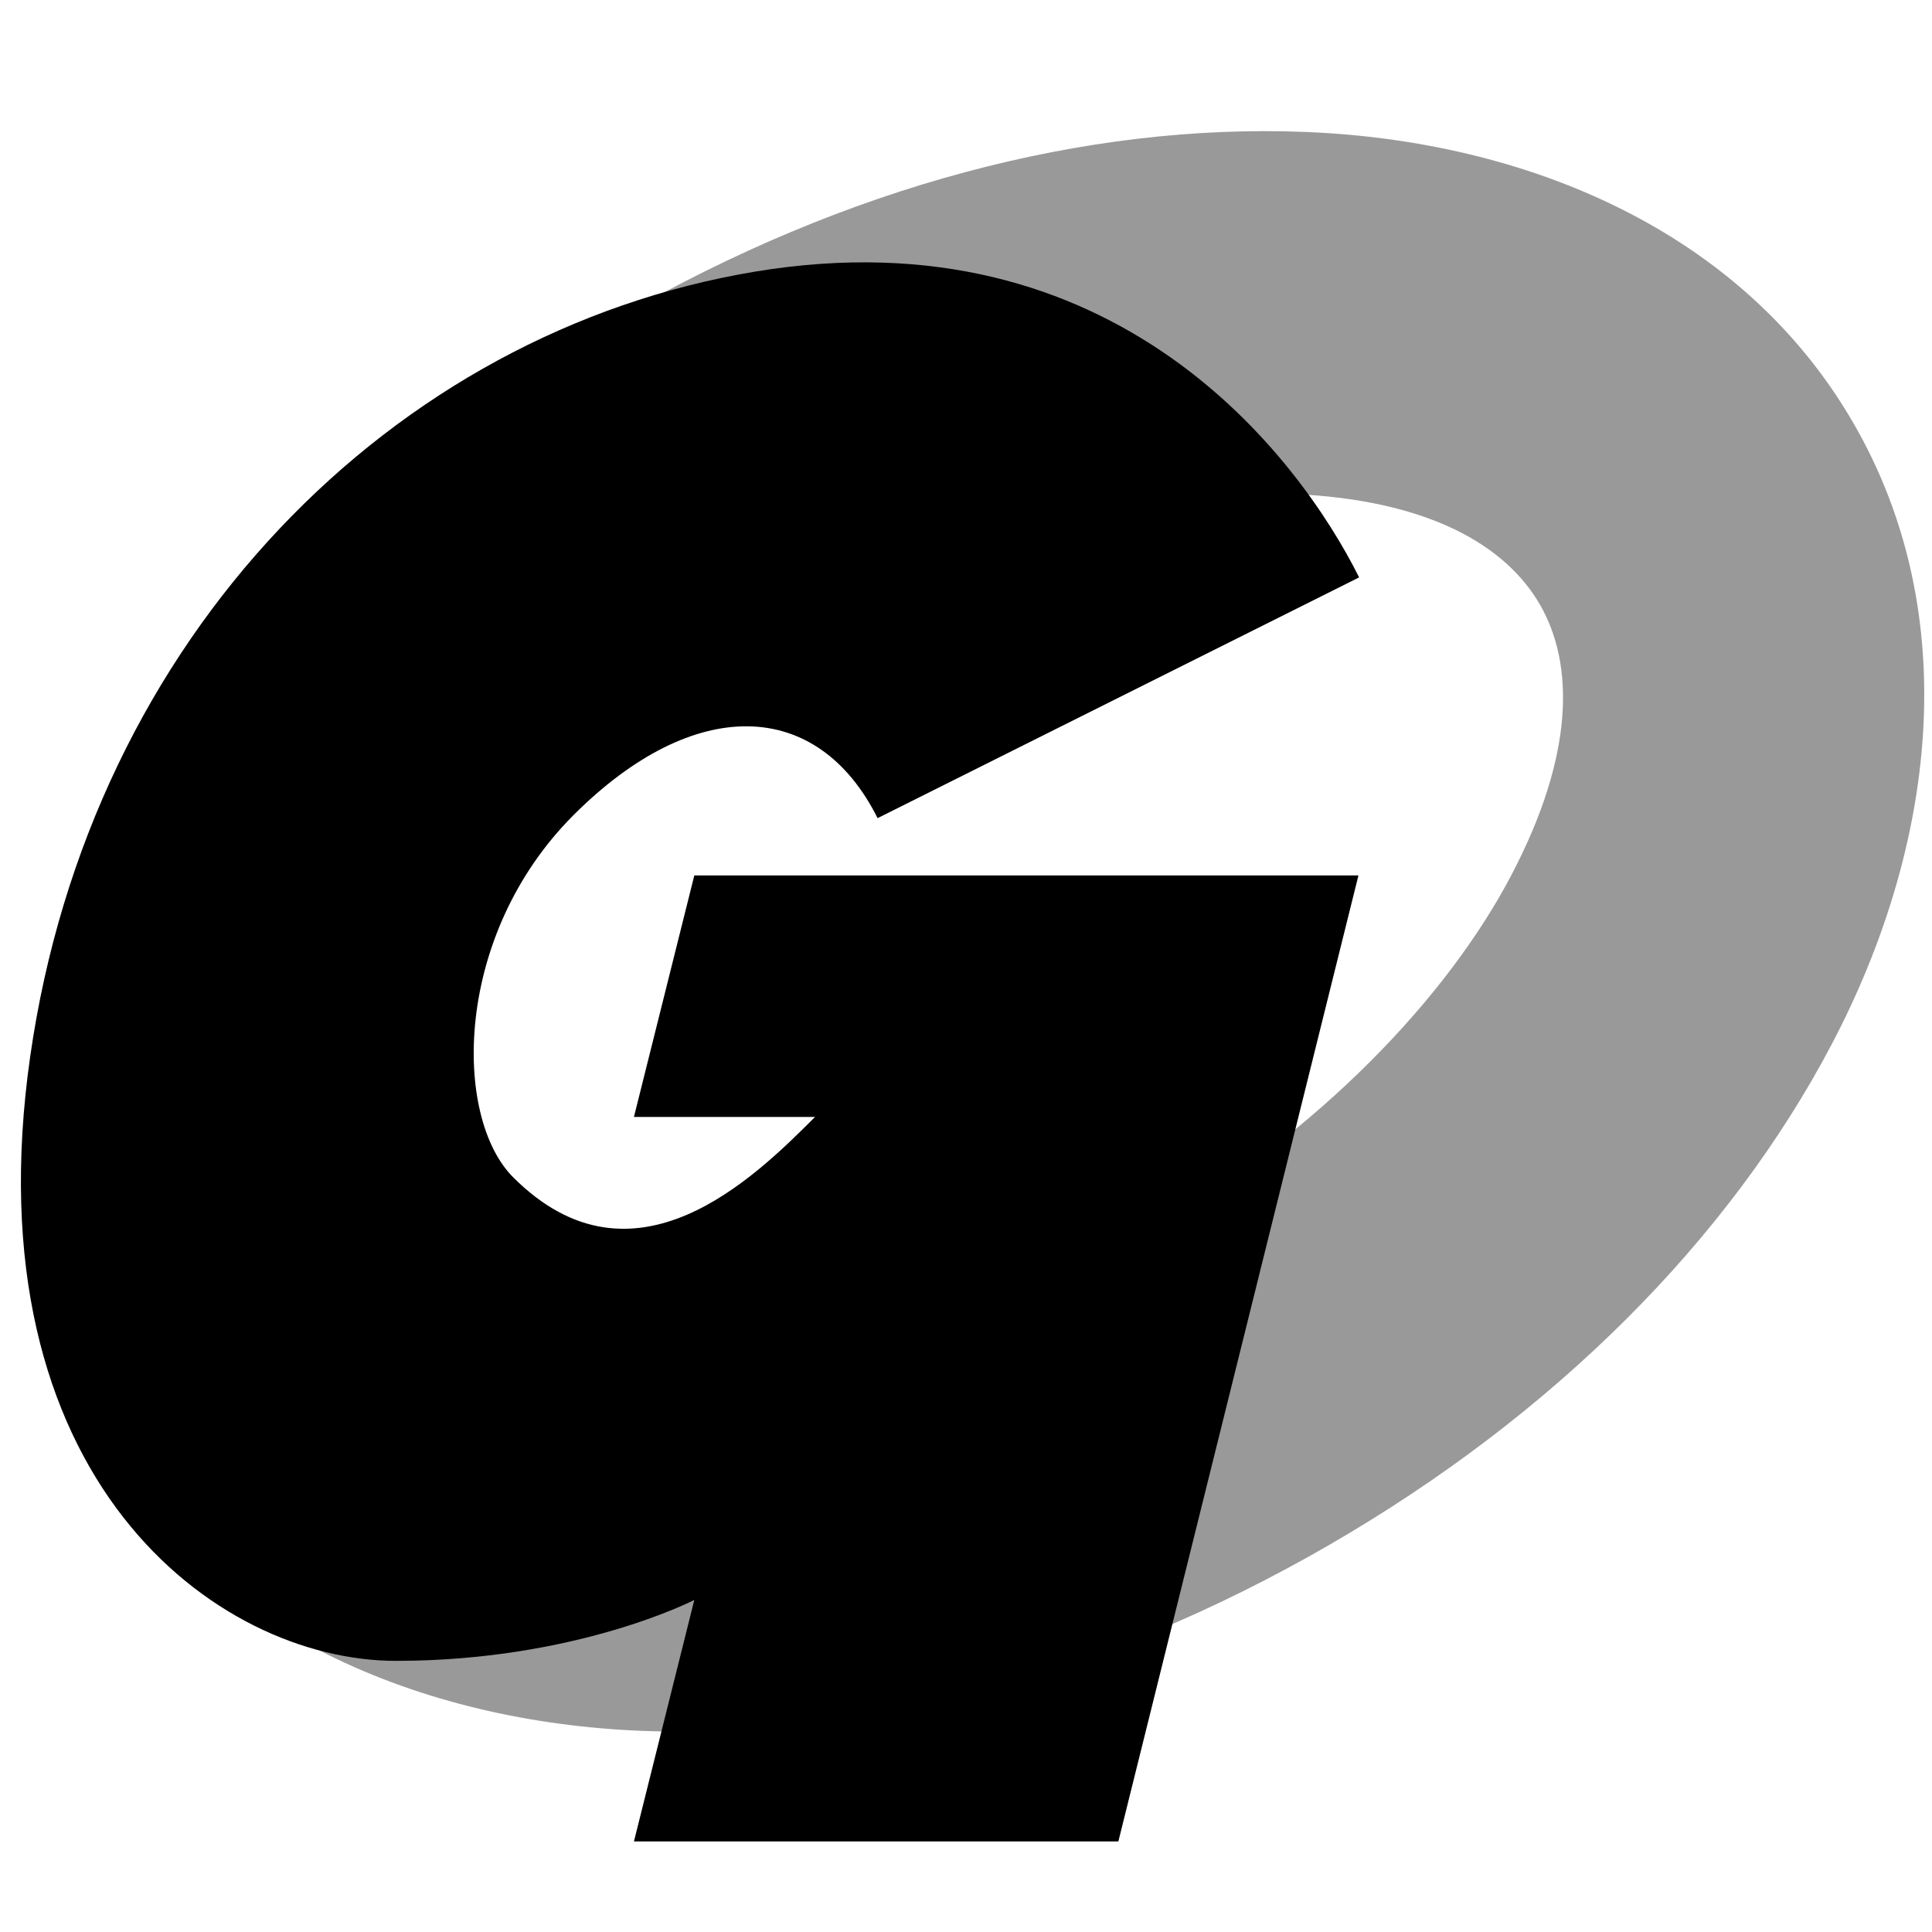 <?xml version="1.0" encoding="UTF-8" standalone="no"?>
<!-- Created with Inkscape (http://www.inkscape.org/) -->

<svg
   xmlns:dc="http://purl.org/dc/elements/1.1/"
   xmlns:cc="http://creativecommons.org/ns#"
   xmlns:rdf="http://www.w3.org/1999/02/22-rdf-syntax-ns#"
   xmlns:svg="http://www.w3.org/2000/svg"
   xmlns="http://www.w3.org/2000/svg"
   xmlns:sodipodi="http://sodipodi.sourceforge.net/DTD/sodipodi-0.dtd"
   xmlns:inkscape="http://www.inkscape.org/namespaces/inkscape"
   width="256"
   height="256"
   viewBox="0 0 256 256"
   version="1.1"
   id="root"
   inkscape:version="0.92.1 r15371"
   sodipodi:docname="gens-symbolic.svg">
  <defs
     id="defs4517">
    <marker
       style="overflow:visible"
       refY="0"
       refX="0"
       orient="auto"
       inkscape:stockid="Arrow2Send"
       inkscape:isstock="true"
       id="marker5233">
      <path
         inkscape:connector-curvature="0"
         transform="matrix(-0.3,0,0,-0.3,0.69,0)"
         style="fill:#000000;fill-opacity:1;stroke:#000000;stroke-opacity:1"
         id="path5231"
         d="M 8.72,4.03 -2.21,0.02 8.72,-4 c -1.75,2.37 -1.74,5.62 0,8.03 z" />
    </marker>
    <marker
       style="overflow:visible"
       refY="0"
       refX="0"
       orient="auto"
       inkscape:stockid="Arrow2Sstart"
       inkscape:isstock="true"
       id="marker4537">
      <path
         inkscape:connector-curvature="0"
         transform="matrix(0.3,0,0,0.3,-0.69,0)"
         style="fill:#000000;fill-opacity:1;stroke:#000000;stroke-opacity:1"
         id="path4535"
         d="M 8.72,4.03 -2.21,0.02 8.72,-4 c -1.75,2.37 -1.74,5.62 0,8.03 z" />
    </marker>
  </defs>
  <sodipodi:namedview
     id="base"
     pagecolor="#ffffff"
     bordercolor="#666666"
     borderopacity="1.0"
     inkscape:pageopacity="0.0"
     inkscape:pageshadow="2"
     inkscape:zoom="2.5625"
     inkscape:cx="156.4878"
     inkscape:cy="126.82927"
     inkscape:document-units="px"
     inkscape:current-layer="layer4"
     showgrid="true"
     units="px"
     inkscape:pagecheckerboard="true"
     inkscape:window-width="1428"
     inkscape:window-height="855"
     inkscape:window-x="297"
     inkscape:window-y="196"
     inkscape:window-maximized="0"
     inkscape:measure-start="80,28"
     inkscape:measure-end="128,220"
     inkscape:snap-page="false"
     inkscape:snap-bbox="false"
     inkscape:bbox-nodes="true"
     showguides="false"
     inkscape:snap-smooth-nodes="true">
    <inkscape:grid
       type="xygrid"
       id="grid4482"
       empspacing="4" />
    <sodipodi:guide
       position="80,28"
       inkscape:color="rgb(167,0,255)"
       inkscape:label="Measure"
       orientation="-0.969,0.248"
       id="guide5261"
       inkscape:locked="false" />
    <sodipodi:guide
       position="80,28"
       inkscape:color="rgb(167,0,255)"
       inkscape:label=""
       orientation="-0,1"
       id="guide5263"
       inkscape:locked="false" />
    <sodipodi:guide
       position="80,28"
       inkscape:color="rgb(167,0,255)"
       inkscape:label="Start"
       orientation="-1,6.12323e-17"
       id="guide5265"
       inkscape:locked="false" />
    <sodipodi:guide
       position="128.723,218.505"
       inkscape:color="rgb(167,0,255)"
       inkscape:label="End"
       orientation="-0,1"
       id="guide5267"
       inkscape:locked="false" />
    <sodipodi:guide
       position="86.071,51.736"
       inkscape:color="rgb(167,0,255)"
       inkscape:label="Crossing 1"
       orientation="-0.248,-0.969"
       id="guide5271"
       inkscape:locked="false" />
    <sodipodi:guide
       position="116.544,170.884"
       inkscape:color="rgb(167,0,255)"
       inkscape:label="Crossing 2"
       orientation="-0.248,-0.969"
       id="guide5273"
       inkscape:locked="false" />
    <sodipodi:guide
       position="119.571,182.721"
       inkscape:color="rgb(167,0,255)"
       inkscape:label="Crossing 3"
       orientation="-0.248,-0.969"
       id="guide5275"
       inkscape:locked="false" />
  </sodipodi:namedview>
  <g
     inkscape:label="G"
     inkscape:groupmode="layer"
     id="layer1"
     transform="translate(0,-229.267)"
     style="display:none">
    <path
       style="opacity:1;fill-rule:evenodd;stroke:#000000;stroke-width:1px;stroke-linecap:butt;stroke-linejoin:miter;stroke-opacity:1"
       d="m 104,341.267 c -4,-8 -16,-24 -40,-20 -24,4 -44,24 -48,52 -4,28 12,40 24,40 12,0 20,-4 20,-4 l -4,16 h 32 l 16,-64 H 60 l -4,16 h 12 c -4,4 -12,12 -20,4 -4,-4 -4,-16 4,-24 8,-8 16,-8 20,0 z"
       id="path4546"
       inkscape:connector-curvature="0"
       sodipodi:nodetypes="czzzcccccccsscc" />
  </g>
  <g
     inkscape:groupmode="layer"
     id="layer3"
     inkscape:label="G 1"
     style="display:inline">
    <path
       sodipodi:nodetypes="czzzcccccccsscc"
       inkscape:connector-curvature="0"
       id="path5344"
       d="M 180.092,76.507 C 172.116,60.555 147.855,28.024 100,36 52.145,43.976 11.976,84.169 4,140 -3.976,195.831 28.55,220.072 52.478,220.072 76.405,220.072 92,212 92,212 l -8,32 h 64.188 L 180,116 H 92 l -8,32 h 24 c -7.976,7.976 -24.048,23.952 -40,8 -7.976,-7.976 -7.952,-32.048 8,-48 15.952,-15.952 32.309,-15.541 40.285,0.41 z"
       style="opacity:1;fill-rule:evenodd;stroke:none;stroke-width:1.994px;stroke-linecap:butt;stroke-linejoin:miter;stroke-opacity:1" />
  </g>
  <g
     inkscape:groupmode="layer"
     id="layer2"
     inkscape:label="Ring"
     style="display:none">
    <path
       style="color:#000000;font-style:normal;font-variant:normal;font-weight:normal;font-stretch:normal;font-size:medium;line-height:normal;font-family:sans-serif;font-variant-ligatures:normal;font-variant-position:normal;font-variant-caps:normal;font-variant-numeric:normal;font-variant-alternates:normal;font-feature-settings:normal;text-indent:0;text-align:start;text-decoration:none;text-decoration-line:none;text-decoration-style:solid;text-decoration-color:#000000;letter-spacing:normal;word-spacing:normal;text-transform:none;writing-mode:lr-tb;direction:ltr;text-orientation:mixed;dominant-baseline:auto;baseline-shift:baseline;text-anchor:start;white-space:normal;shape-padding:0;clip-rule:nonzero;display:inline;overflow:visible;visibility:visible;opacity:0.4;isolation:auto;mix-blend-mode:normal;color-interpolation:sRGB;color-interpolation-filters:linearRGB;solid-color:#000000;solid-opacity:1;vector-effect:none;fill-opacity:1;fill-rule:nonzero;stroke:none;stroke-width:38.833;stroke-linecap:butt;stroke-linejoin:miter;stroke-miterlimit:4;stroke-dasharray:none;stroke-dashoffset:0;stroke-opacity:1;paint-order:stroke fill markers;color-rendering:auto;image-rendering:auto;shape-rendering:auto;text-rendering:auto;enable-background:accumulate"
       d="m 181.322,40.012 c -1.712,0.013 -3.428,0.06 -5.143,0.139 -13.751,0.633 -28.303,3.249 -43.156,7.754 L 121.627,93.492 C 142.512,83.964 162.994,78.884 179.029,78.146 198.42,77.254 205.287,83.555 208,88 c 2.713,4.445 5.331,13.687 -5.182,29.127 -10.512,15.44 -30.068,33.041 -55.314,46.83 -16.439,8.978 -33.138,15.154 -48.15,18.629 l -10.131,40.525 c 24.94,-2.692 52.033,-11.52 78.523,-25.988 29.855,-16.306 53.554,-36.816 68.43,-58.666 14.876,-21.85 22.294,-47.898 8.646,-70.26 -12.795,-20.965 -37.813,-28.381 -63.5,-28.186 z M 124.307,50.775 C 112.336,54.969 100.237,60.339 88.26,66.881 58.404,83.187 34.704,103.697 19.828,125.547 c -14.876,21.85 -22.294,47.898 -8.646,70.26 13.648,22.362 41.228,29.784 68.643,28.047 l 1.232,-0.078 z"
       id="path4551"
       inkscape:connector-curvature="0"
       sodipodi:nodetypes="ssccssssccsssscsssscc" />
  </g>
  <g
     inkscape:groupmode="layer"
     id="layer4"
     inkscape:label="Ring 1">
    <path
       style="color:#000000;font-style:normal;font-variant:normal;font-weight:normal;font-stretch:normal;font-size:medium;line-height:normal;font-family:sans-serif;font-variant-ligatures:normal;font-variant-position:normal;font-variant-caps:normal;font-variant-numeric:normal;font-variant-alternates:normal;font-feature-settings:normal;text-indent:0;text-align:start;text-decoration:none;text-decoration-line:none;text-decoration-style:solid;text-decoration-color:#000000;letter-spacing:normal;word-spacing:normal;text-transform:none;writing-mode:lr-tb;direction:ltr;text-orientation:mixed;dominant-baseline:auto;baseline-shift:baseline;text-anchor:start;white-space:normal;shape-padding:0;clip-rule:nonzero;display:inline;overflow:visible;visibility:visible;opacity:0.4;isolation:auto;mix-blend-mode:normal;color-interpolation:sRGB;color-interpolation-filters:linearRGB;solid-color:#000000;solid-opacity:1;vector-effect:none;fill-opacity:1;fill-rule:nonzero;stroke:none;stroke-width:48;stroke-linecap:butt;stroke-linejoin:miter;stroke-miterlimit:4;stroke-dasharray:none;stroke-dashoffset:0;stroke-opacity:1;paint-order:stroke fill markers;color-rendering:auto;image-rendering:auto;shape-rendering:auto;text-rendering:auto;enable-background:accumulate"
       d="m 82.044,42.049 c -30.008,17.325 -53.179,40.632 -66.75,66.488 -13.57,25.856 -17.65,56.582 -2.863,82.193 14.787,25.611 43.437,37.443 72.614,38.619 29.177,1.176 60.947,-7.238 90.955,-24.563 30.008,-17.325 53.181,-40.633 66.751,-66.489 13.57,-25.856 17.647,-56.583 2.86,-82.194 C 230.825,30.492 202.177,18.661 173,17.485 143.823,16.309 112.051,24.724 82.044,42.049 Z M 106.044,83.618 c 22.904,-13.224 46.867,-18.903 65.024,-18.171 18.157,0.732 28.443,6.808 32.974,14.656 4.531,7.848 4.651,19.796 -3.794,35.886 -8.445,16.09 -25.345,34.003 -48.249,47.227 -22.904,13.224 -46.866,18.902 -65.023,18.17 -18.157,-0.732 -28.446,-6.809 -32.977,-14.657 -4.531,-7.848 -4.649,-19.795 3.796,-35.886 8.445,-16.09 25.343,-34.002 48.247,-47.226 z"
       id="path5348"
       inkscape:connector-curvature="0" />
  </g>
</svg>
